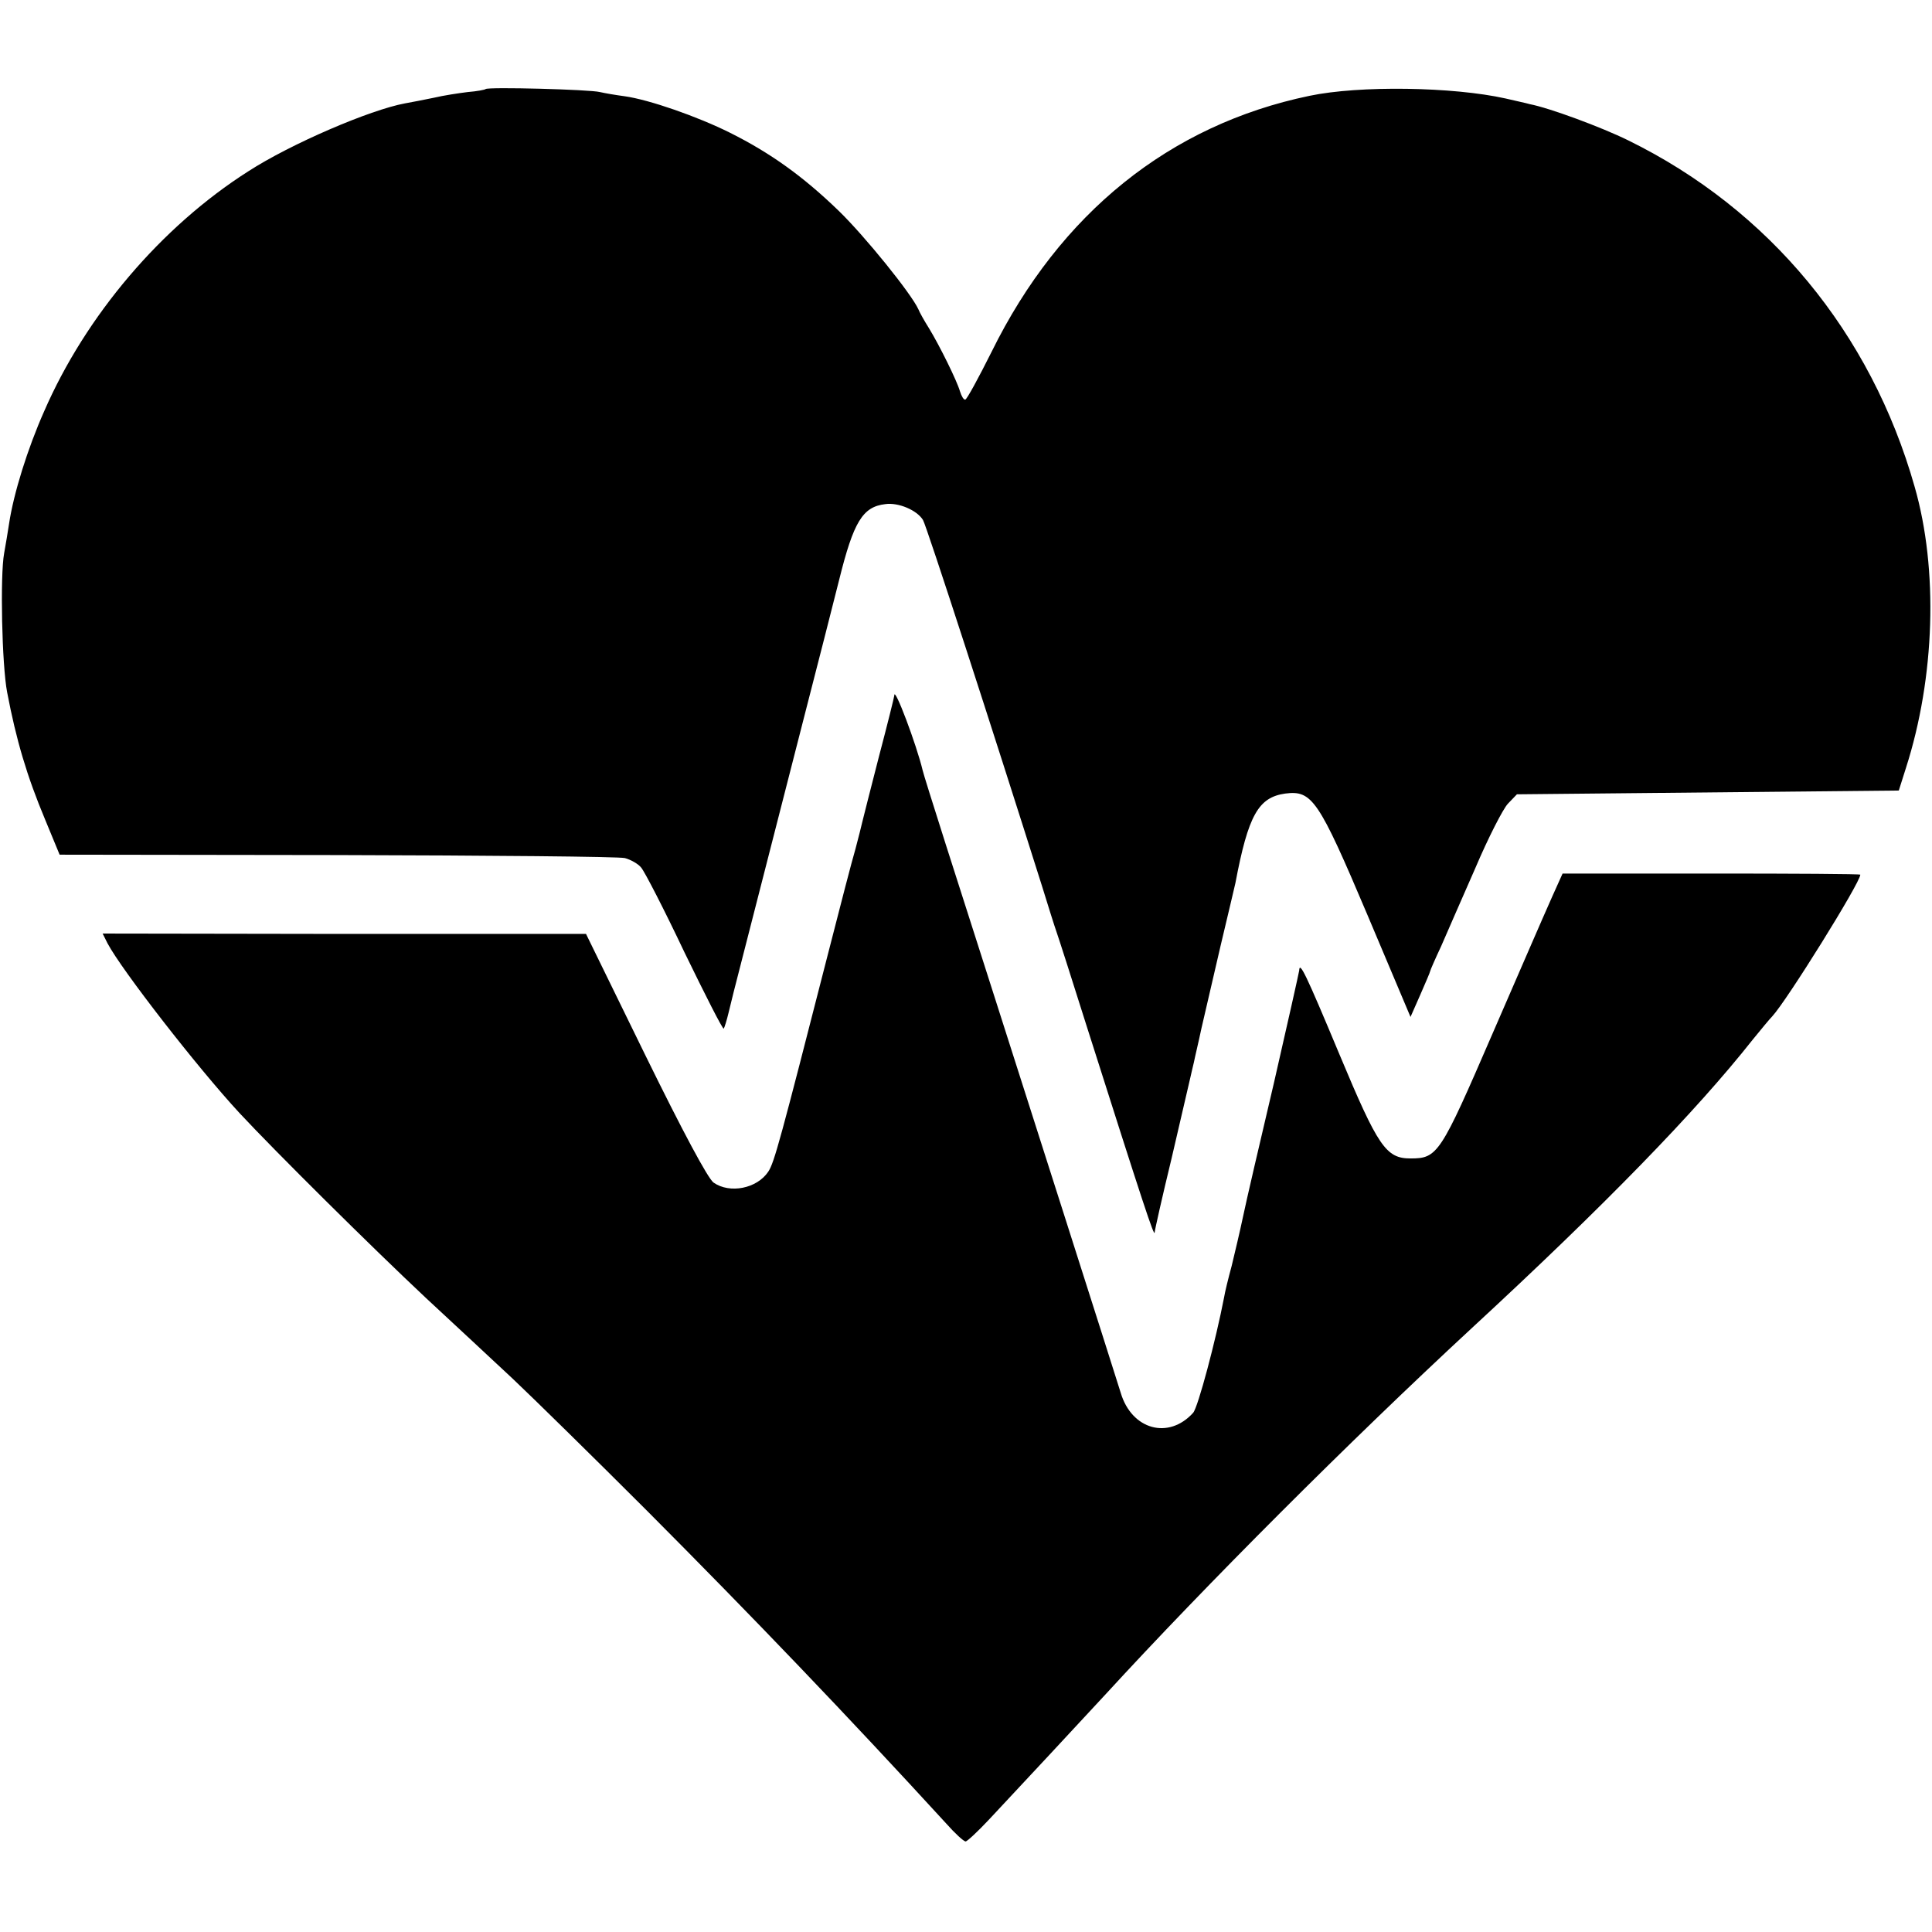 <?xml version="1.0" standalone="no"?>
<!DOCTYPE svg PUBLIC "-//W3C//DTD SVG 20010904//EN"
 "http://www.w3.org/TR/2001/REC-SVG-20010904/DTD/svg10.dtd">
<svg version="1.0" xmlns="http://www.w3.org/2000/svg"
 width="512pt" height="512pt" viewBox="0 0 512 512"
 preserveAspectRatio="xMidYMid meet">
<g transform="translate(0,512) scale(0.1,-0.1)"
fill="#000000" stroke="none">
<path d="M1287 4884 c-2 -2 -23 -6 -48 -8 -24 -3 -64 -9 -89 -15 -25 -5 -59
-12 -77 -15 -92 -17 -302 -107 -415 -180 -231 -147 -431 -383 -541 -636 -44
-99 -81 -218 -93 -298 -3 -20 -9 -56 -13 -78 -11 -59 -6 -297 8 -369 24 -126
52 -221 101 -338 l38 -92 735 -1 c404 -1 747 -4 763 -8 15 -4 35 -15 43 -25 9
-10 61 -111 115 -225 55 -113 101 -204 104 -202 2 3 8 22 13 43 5 21 11 45 13
53 7 28 147 574 196 765 27 105 65 253 84 329 38 153 62 193 122 200 35 5 84
-16 100 -42 9 -14 185 -557 316 -972 16 -52 33 -106 38 -120 5 -14 41 -126 80
-250 151 -475 179 -560 180 -546 0 5 20 94 45 197 24 103 46 198 49 211 3 12
7 32 10 43 2 11 12 52 20 90 9 39 32 138 51 220 20 83 37 157 39 165 34 180
61 227 132 237 71 9 88 -15 218 -322 l114 -270 26 59 c14 32 26 60 26 62 0 2
13 32 29 66 15 35 56 128 91 208 34 80 73 156 86 170 l24 25 506 5 506 5 19
60 c77 240 86 526 23 745 -116 409 -386 735 -759 918 -71 35 -209 86 -261 96
-10 3 -39 9 -64 15 -139 31 -387 35 -520 7 -370 -77 -661 -311 -842 -678 -35
-70 -66 -127 -70 -127 -4 -1 -10 9 -14 22 -8 28 -54 121 -82 167 -12 19 -25
42 -28 50 -19 42 -142 194 -211 261 -95 92 -182 154 -288 207 -86 43 -215 88
-280 97 -23 3 -52 8 -65 11 -27 7 -297 14 -303 8z"/>
<path d="M2370 3277 c0 -3 -18 -76 -41 -163 -22 -86 -42 -164 -44 -173 -2 -9
-10 -41 -18 -71 -9 -30 -41 -154 -72 -275 -127 -496 -143 -556 -159 -580 -30
-45 -102 -59 -145 -29 -15 11 -81 134 -181 338 l-157 321 -640 0 -641 1 13
-26 c37 -70 238 -329 350 -450 95 -102 348 -353 494 -490 74 -69 178 -165 230
-214 53 -50 213 -207 356 -350 282 -283 530 -542 793 -829 23 -26 46 -47 51
-47 4 0 32 26 62 58 63 67 262 281 309 332 266 290 645 669 970 970 352 325
595 575 745 765 22 27 45 55 52 62 38 41 233 354 233 375 0 2 -177 3 -394 3
l-395 0 -27 -60 c-32 -72 -69 -158 -159 -365 -138 -319 -145 -330 -217 -330
-65 0 -86 31 -188 275 -91 218 -106 248 -107 223 -1 -7 -31 -141 -67 -298 -37
-157 -74 -316 -82 -355 -8 -38 -22 -97 -30 -130 -9 -33 -18 -70 -20 -83 -22
-114 -69 -291 -82 -306 -65 -72 -163 -45 -192 53 -9 30 -284 892 -335 1051
-93 290 -187 584 -190 599 -16 67 -75 224 -75 198z"/>
</g>
</svg>
